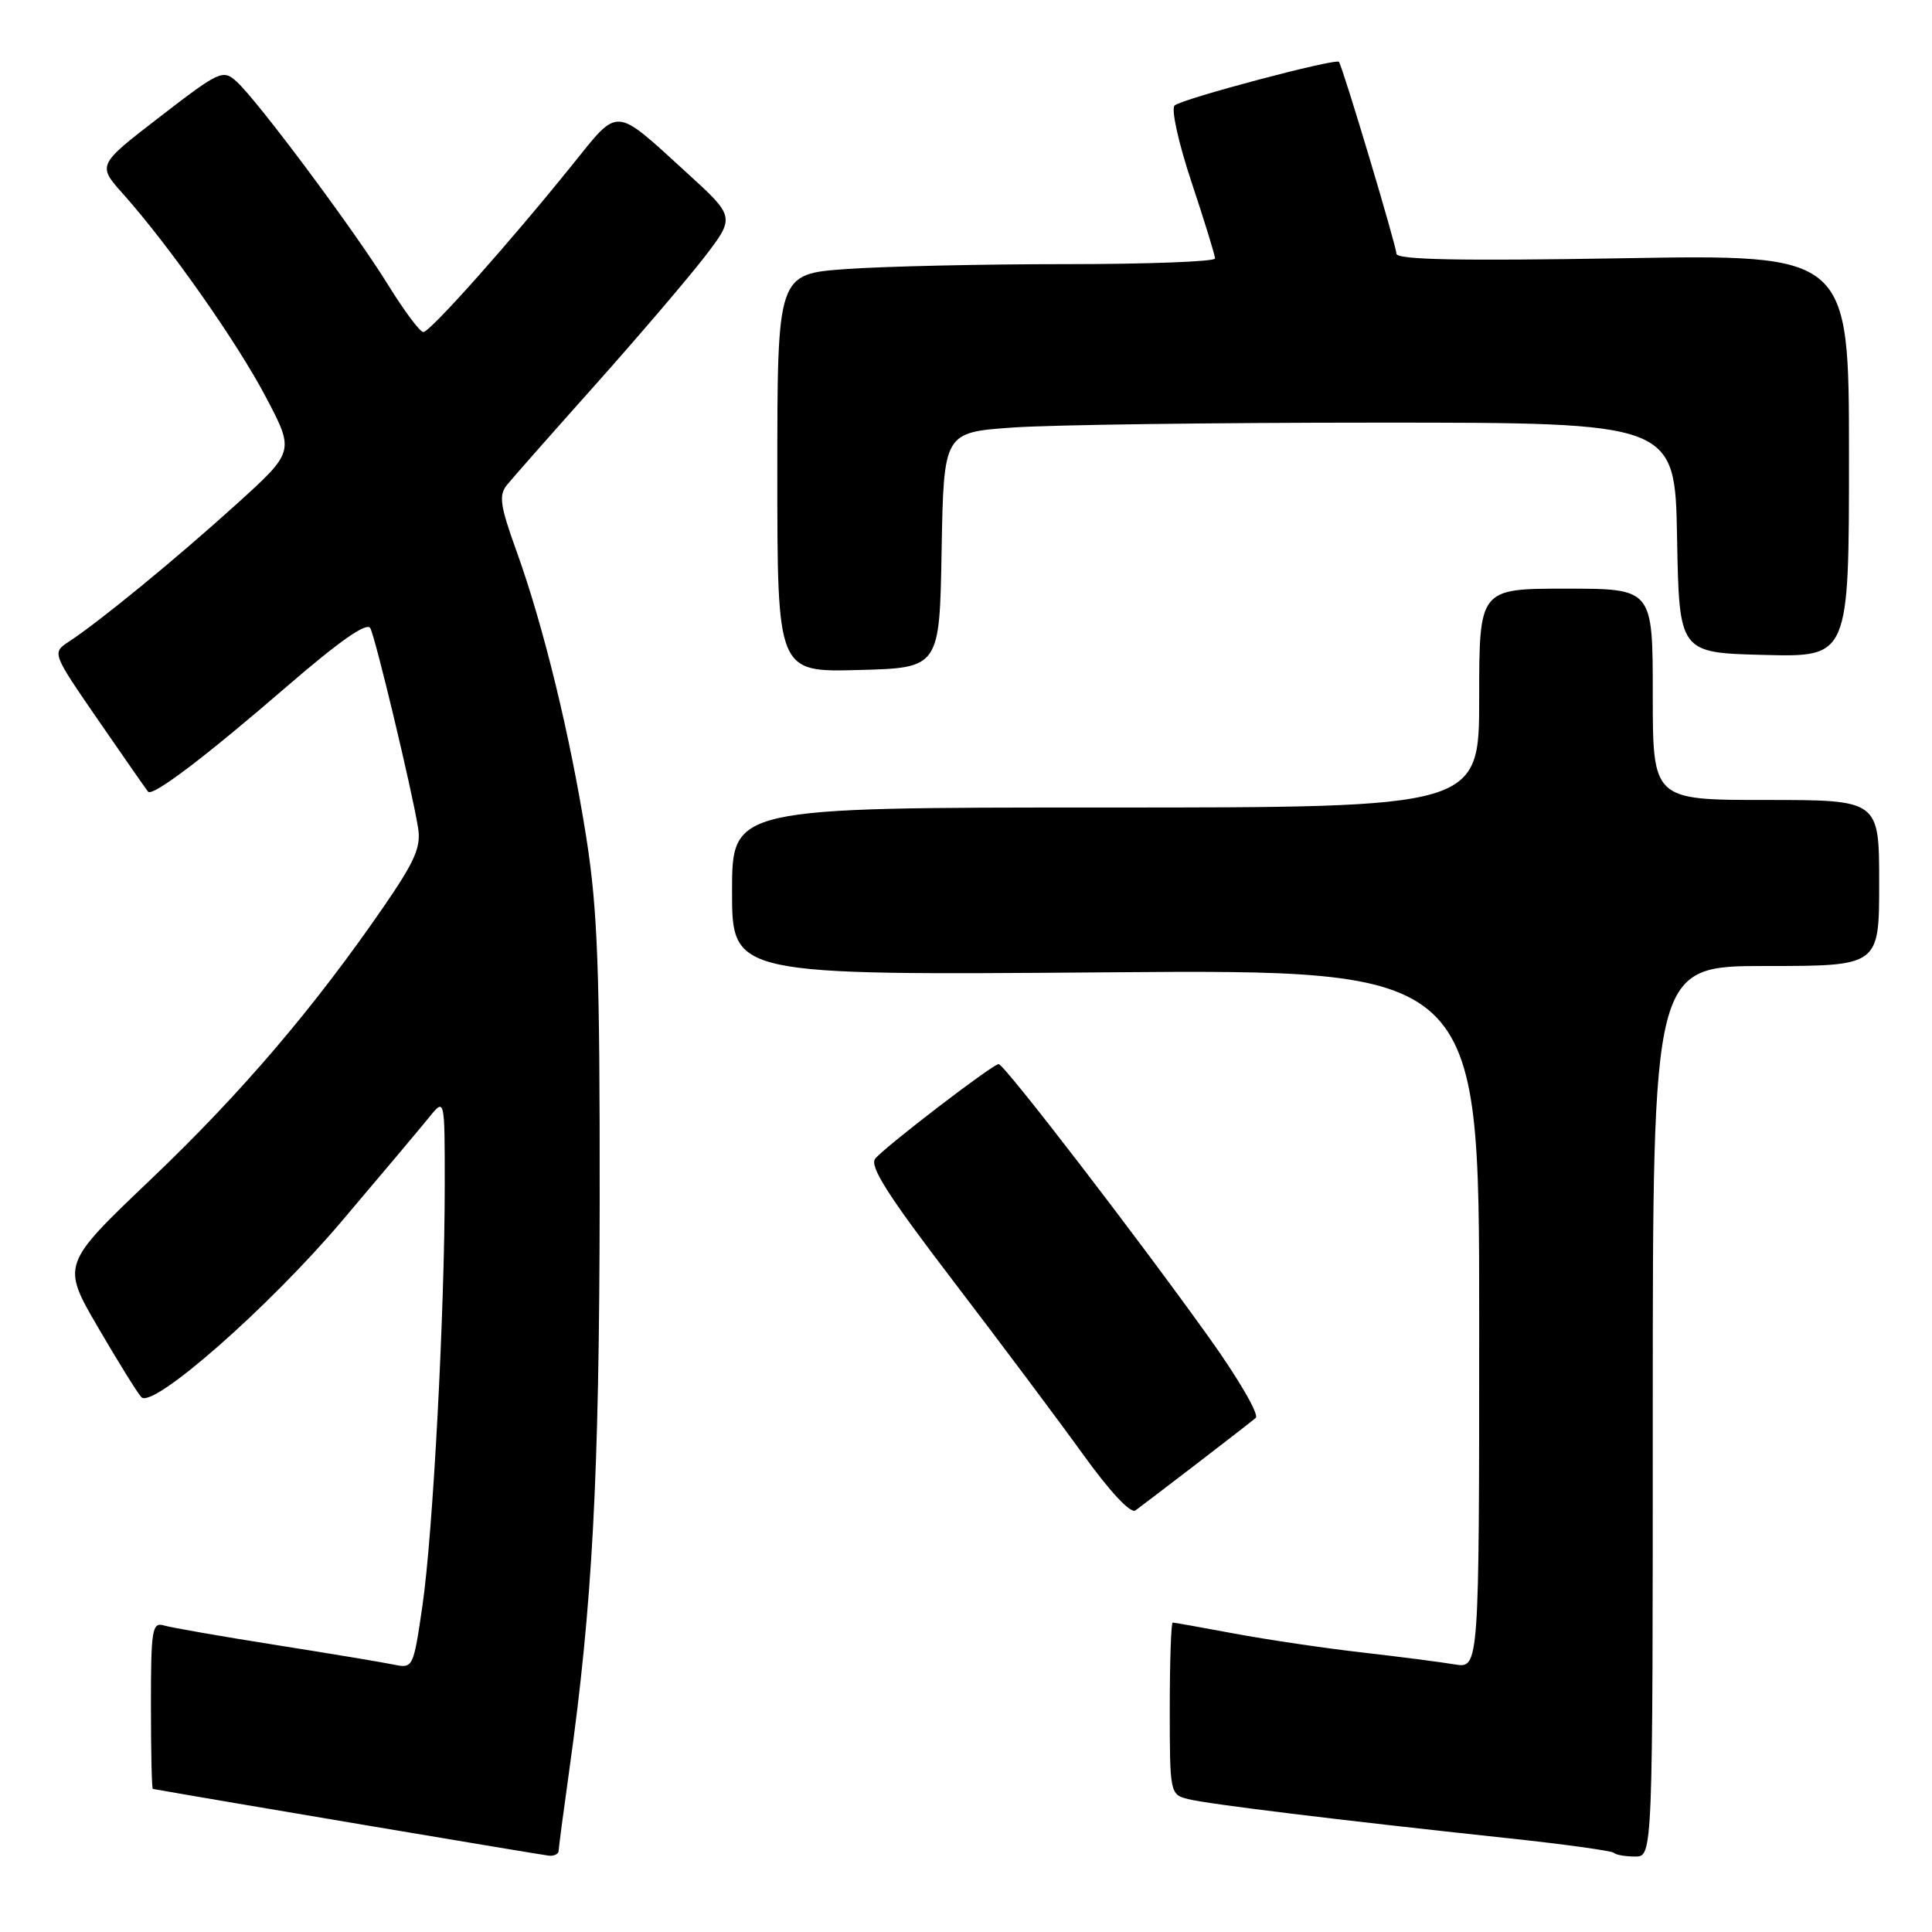 <?xml version="1.0" encoding="UTF-8" standalone="no"?>
<!DOCTYPE svg PUBLIC "-//W3C//DTD SVG 1.1//EN" "http://www.w3.org/Graphics/SVG/1.1/DTD/svg11.dtd" >
<svg xmlns="http://www.w3.org/2000/svg" xmlns:xlink="http://www.w3.org/1999/xlink" version="1.1" viewBox="0 0 256 256">
 <g >
 <path fill="currentColor"
d=" M 74.02 245.25 C 74.03 244.84 74.67 240.00 75.44 234.50 C 78.50 212.76 79.41 195.63 79.46 159.50 C 79.49 128.56 79.20 120.62 77.69 111.00 C 75.57 97.52 72.02 82.94 68.42 72.97 C 66.26 66.99 66.07 65.62 67.18 64.25 C 67.91 63.35 73.14 57.42 78.82 51.06 C 84.49 44.70 91.00 37.08 93.29 34.13 C 97.43 28.75 97.43 28.75 90.97 22.86 C 81.29 14.03 82.08 14.09 75.89 21.77 C 67.53 32.16 56.98 44.00 56.09 44.00 C 55.65 44.00 53.56 41.20 51.45 37.79 C 47.02 30.61 34.12 13.30 31.34 10.80 C 29.54 9.17 29.08 9.39 21.17 15.49 C 12.89 21.87 12.89 21.87 16.30 25.69 C 22.40 32.52 31.42 45.35 35.26 52.67 C 39.03 59.84 39.03 59.84 31.26 66.87 C 23.33 74.05 13.25 82.31 9.16 85.00 C 6.87 86.50 6.87 86.50 13.07 95.50 C 16.48 100.45 19.43 104.68 19.62 104.90 C 20.22 105.59 27.16 100.33 37.95 91.01 C 45.01 84.91 48.62 82.39 49.07 83.24 C 49.78 84.61 54.55 104.52 55.39 109.64 C 55.82 112.23 55.01 114.07 50.84 120.14 C 41.55 133.63 31.97 144.85 20.00 156.26 C 8.14 167.56 8.14 167.56 13.01 175.92 C 15.69 180.52 18.27 184.67 18.74 185.14 C 20.29 186.69 35.65 173.20 45.33 161.76 C 50.58 155.57 55.79 149.38 56.90 148.00 C 58.93 145.50 58.93 145.50 58.93 157.00 C 58.93 173.80 57.37 203.24 55.97 212.80 C 54.77 221.02 54.73 221.10 52.13 220.56 C 50.68 220.26 43.65 219.09 36.50 217.96 C 29.35 216.83 22.71 215.67 21.75 215.39 C 20.16 214.91 20.00 215.86 20.00 225.93 C 20.00 232.02 20.11 237.02 20.25 237.04 C 27.80 238.39 71.88 245.81 72.75 245.89 C 73.44 245.95 74.01 245.66 74.02 245.25 Z  M 219.00 187.00 C 219.00 128.00 219.00 128.00 234.00 128.00 C 249.00 128.00 249.00 128.00 249.00 117.00 C 249.00 106.00 249.00 106.00 234.00 106.00 C 219.00 106.00 219.00 106.00 219.00 92.00 C 219.00 78.00 219.00 78.00 207.50 78.00 C 196.00 78.00 196.00 78.00 196.00 92.50 C 196.00 107.00 196.00 107.00 146.50 107.00 C 97.00 107.00 97.00 107.00 97.00 118.12 C 97.00 129.23 97.00 129.23 146.50 128.84 C 196.00 128.45 196.00 128.45 196.00 174.77 C 196.00 221.09 196.00 221.09 192.75 220.54 C 190.96 220.24 185.45 219.53 180.50 218.96 C 175.55 218.40 167.96 217.27 163.64 216.47 C 159.32 215.66 155.60 215.00 155.39 215.00 C 155.18 215.00 155.00 220.13 155.00 226.39 C 155.00 237.62 155.04 237.79 157.43 238.39 C 160.06 239.05 177.38 241.17 199.42 243.53 C 207.08 244.34 213.57 245.24 213.84 245.51 C 214.11 245.78 215.38 246.00 216.67 246.00 C 219.00 246.00 219.00 246.00 219.00 187.00 Z  M 158.50 194.01 C 162.35 191.06 165.90 188.30 166.39 187.88 C 166.88 187.46 164.12 182.71 160.26 177.31 C 150.57 163.76 133.06 141.00 132.33 141.00 C 131.54 141.00 117.36 151.87 115.97 153.53 C 115.17 154.51 117.68 158.45 126.25 169.66 C 132.48 177.82 140.25 188.19 143.50 192.70 C 147.06 197.65 149.82 200.60 150.45 200.14 C 151.03 199.72 154.65 196.96 158.50 194.01 Z  M 124.77 72.90 C 125.05 57.30 125.05 57.30 134.18 56.65 C 139.20 56.29 161.00 56.00 182.63 56.00 C 221.95 56.00 221.95 56.00 222.22 71.25 C 222.50 86.50 222.50 86.50 233.75 86.78 C 245.00 87.07 245.00 87.07 245.00 60.39 C 245.00 33.71 245.00 33.71 215.00 34.22 C 193.30 34.59 185.01 34.42 185.03 33.61 C 185.05 32.68 178.00 9.12 177.42 8.20 C 177.09 7.66 156.52 13.12 155.64 13.98 C 155.16 14.45 156.16 18.97 157.89 24.16 C 159.60 29.30 161.00 33.84 161.00 34.25 C 161.00 34.66 152.07 35.00 141.15 35.00 C 130.24 35.00 117.19 35.29 112.15 35.65 C 103.00 36.30 103.00 36.30 103.00 62.68 C 103.00 89.07 103.00 89.07 113.75 88.78 C 124.50 88.50 124.50 88.50 124.77 72.90 Z "/>
</g>
</svg>